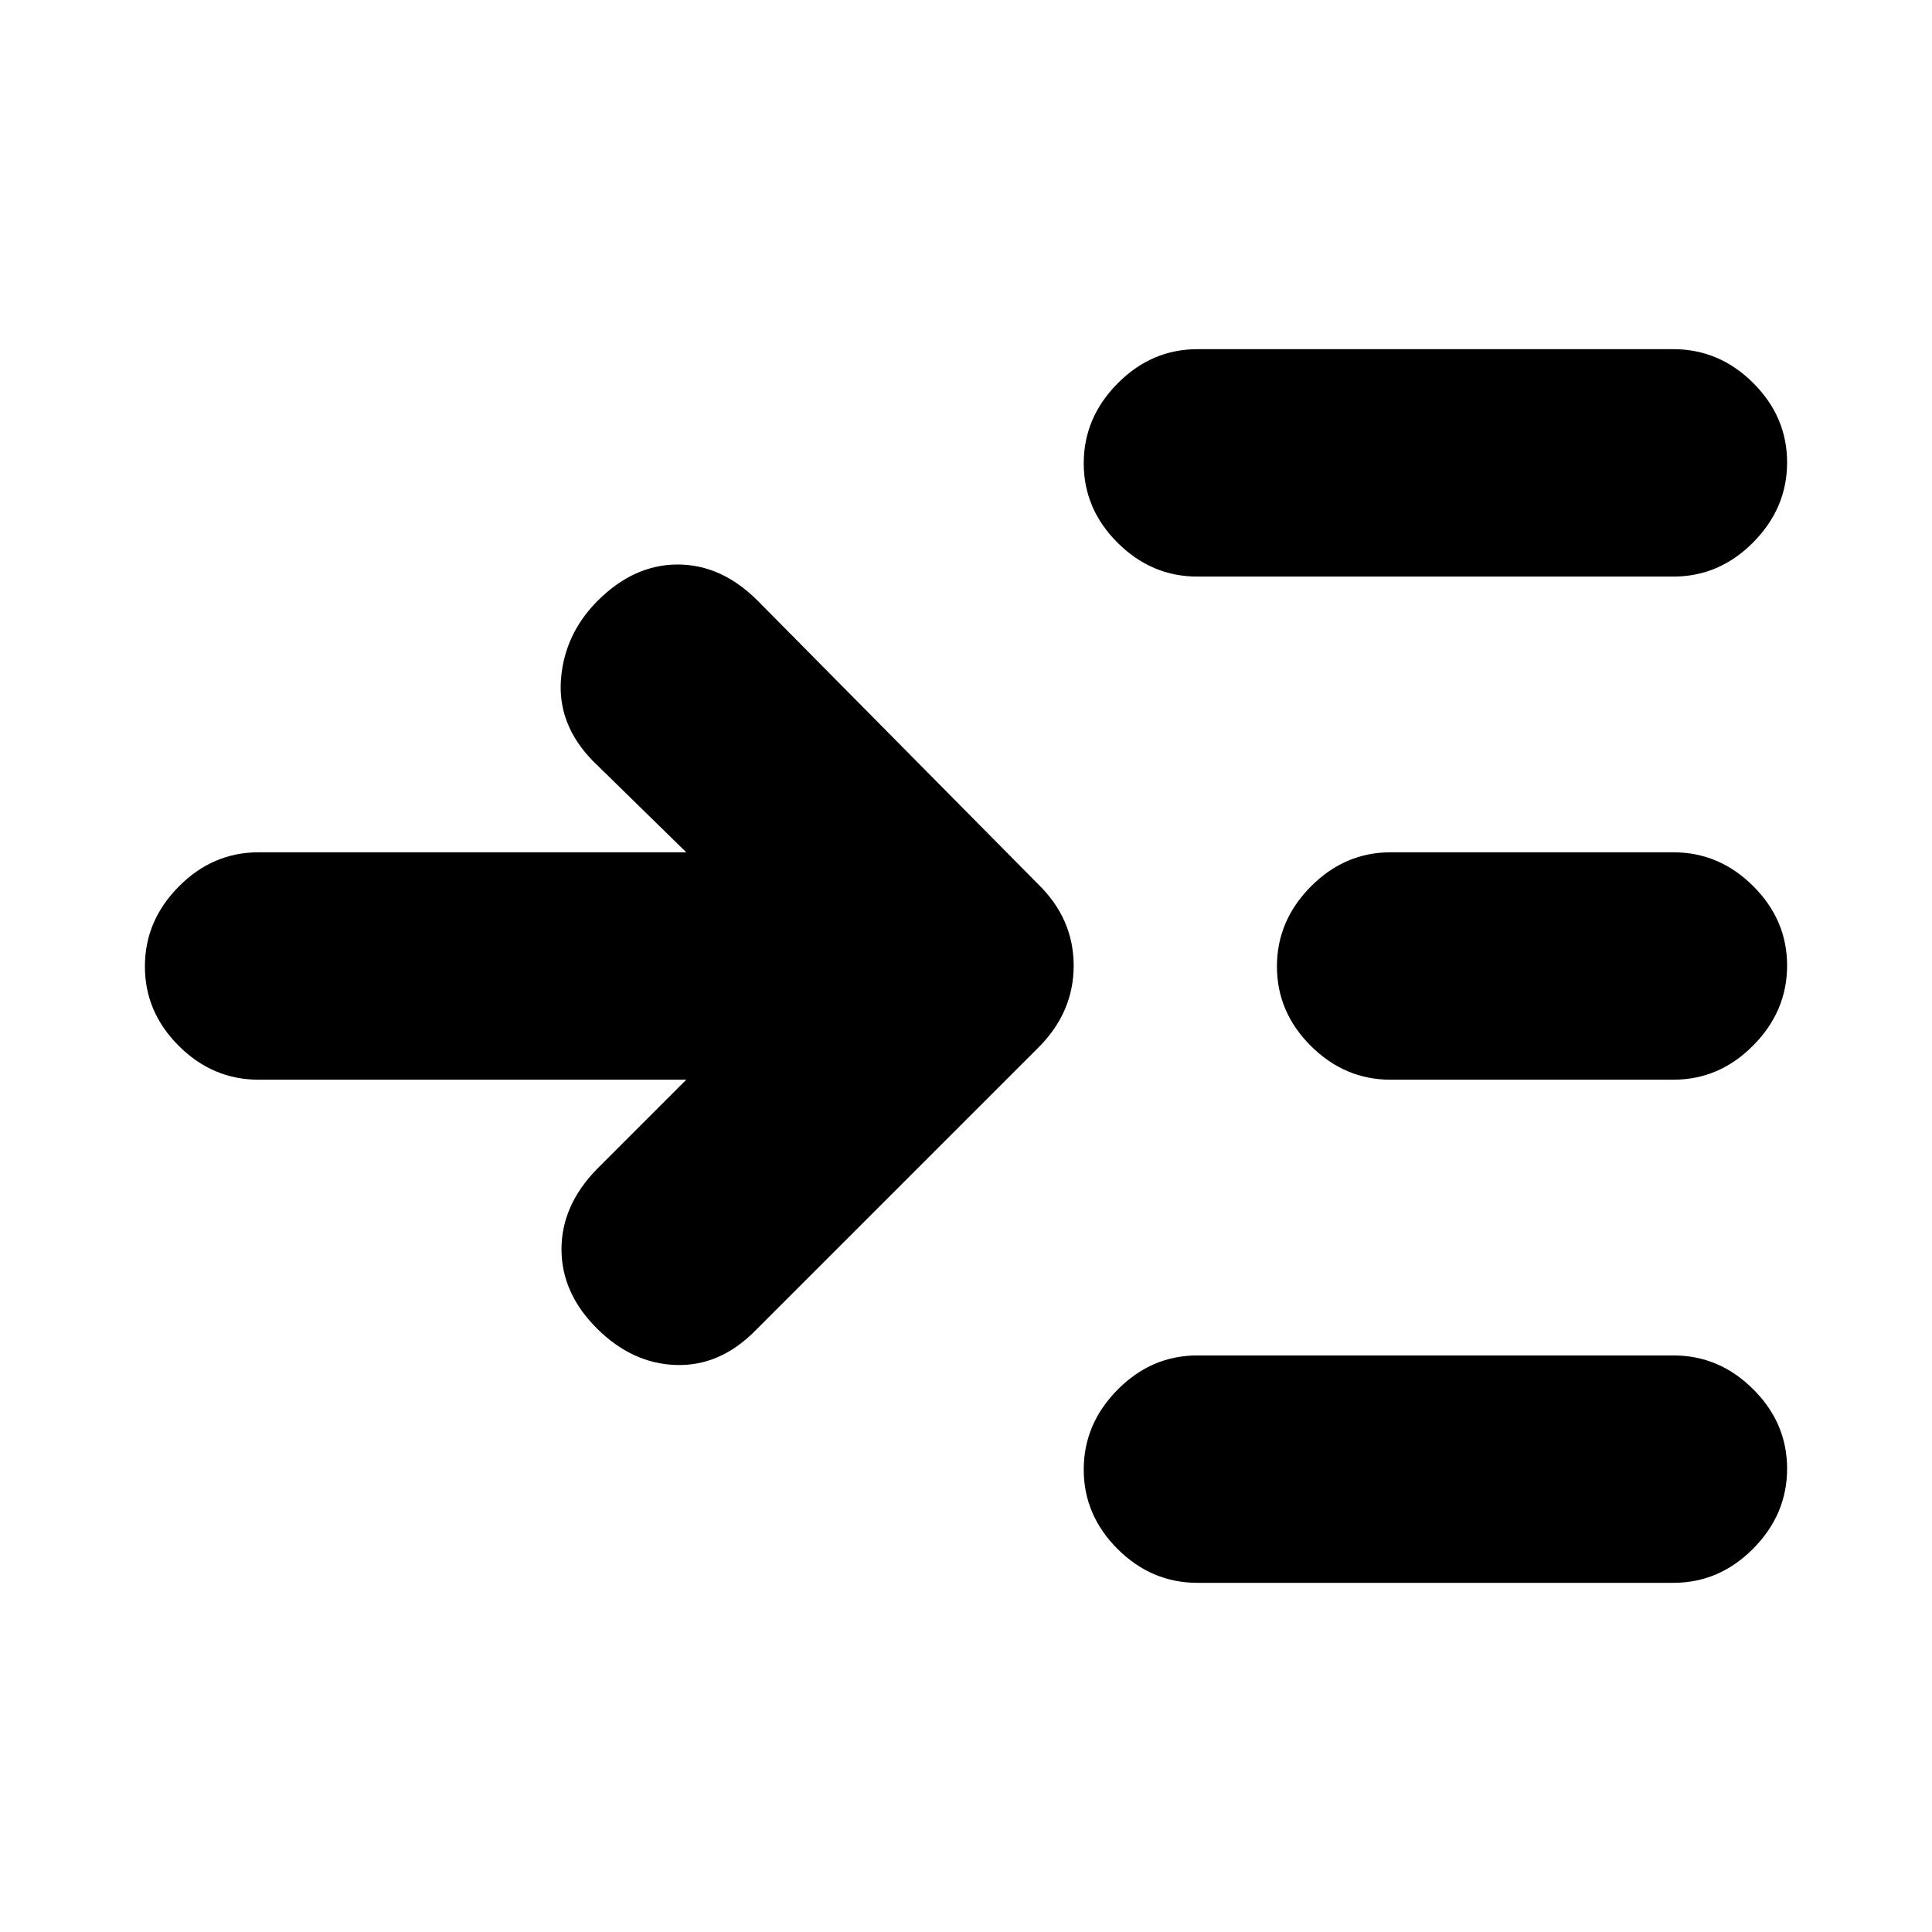 <svg xmlns="http://www.w3.org/2000/svg" height="20" viewBox="0 -960 960 960" width="20"><path d="M341-423.5H128.5q-22.8 0-39.65-16.79Q72-457.08 72-479.79t16.85-39.71q16.85-17 39.65-17H341L294.5-582q-17.5-18-15.75-40.5t18.25-39q18-18 39.75-18t39.75 18l139.5 141q17.5 17.14 17.5 40.32T516-439.5l-141 141q-17.5 17.5-39.25 16.75T296.5-300Q279-317.5 279-339.25T296.5-379l44.5-44.5Zm254 250q-22.8 0-39.65-16.79-16.85-16.79-16.85-39.5t16.85-39.71q16.85-17 39.65-17h236.5q22.8 0 39.65 16.79Q888-252.92 888-230.21t-16.85 39.71q-16.85 17-39.65 17H595Zm0-500q-22.8 0-39.65-16.79-16.85-16.79-16.85-39.5t16.85-39.71q16.85-17 39.65-17h236.5q22.8 0 39.65 16.79Q888-752.92 888-730.21t-16.85 39.71q-16.85 17-39.65 17H595Zm96 250q-22.8 0-39.65-16.79-16.85-16.79-16.85-39.5t16.85-39.71q16.85-17 39.65-17h140.5q22.8 0 39.65 16.79Q888-502.92 888-480.21t-16.85 39.71q-16.85 17-39.65 17H691Z"/></svg>